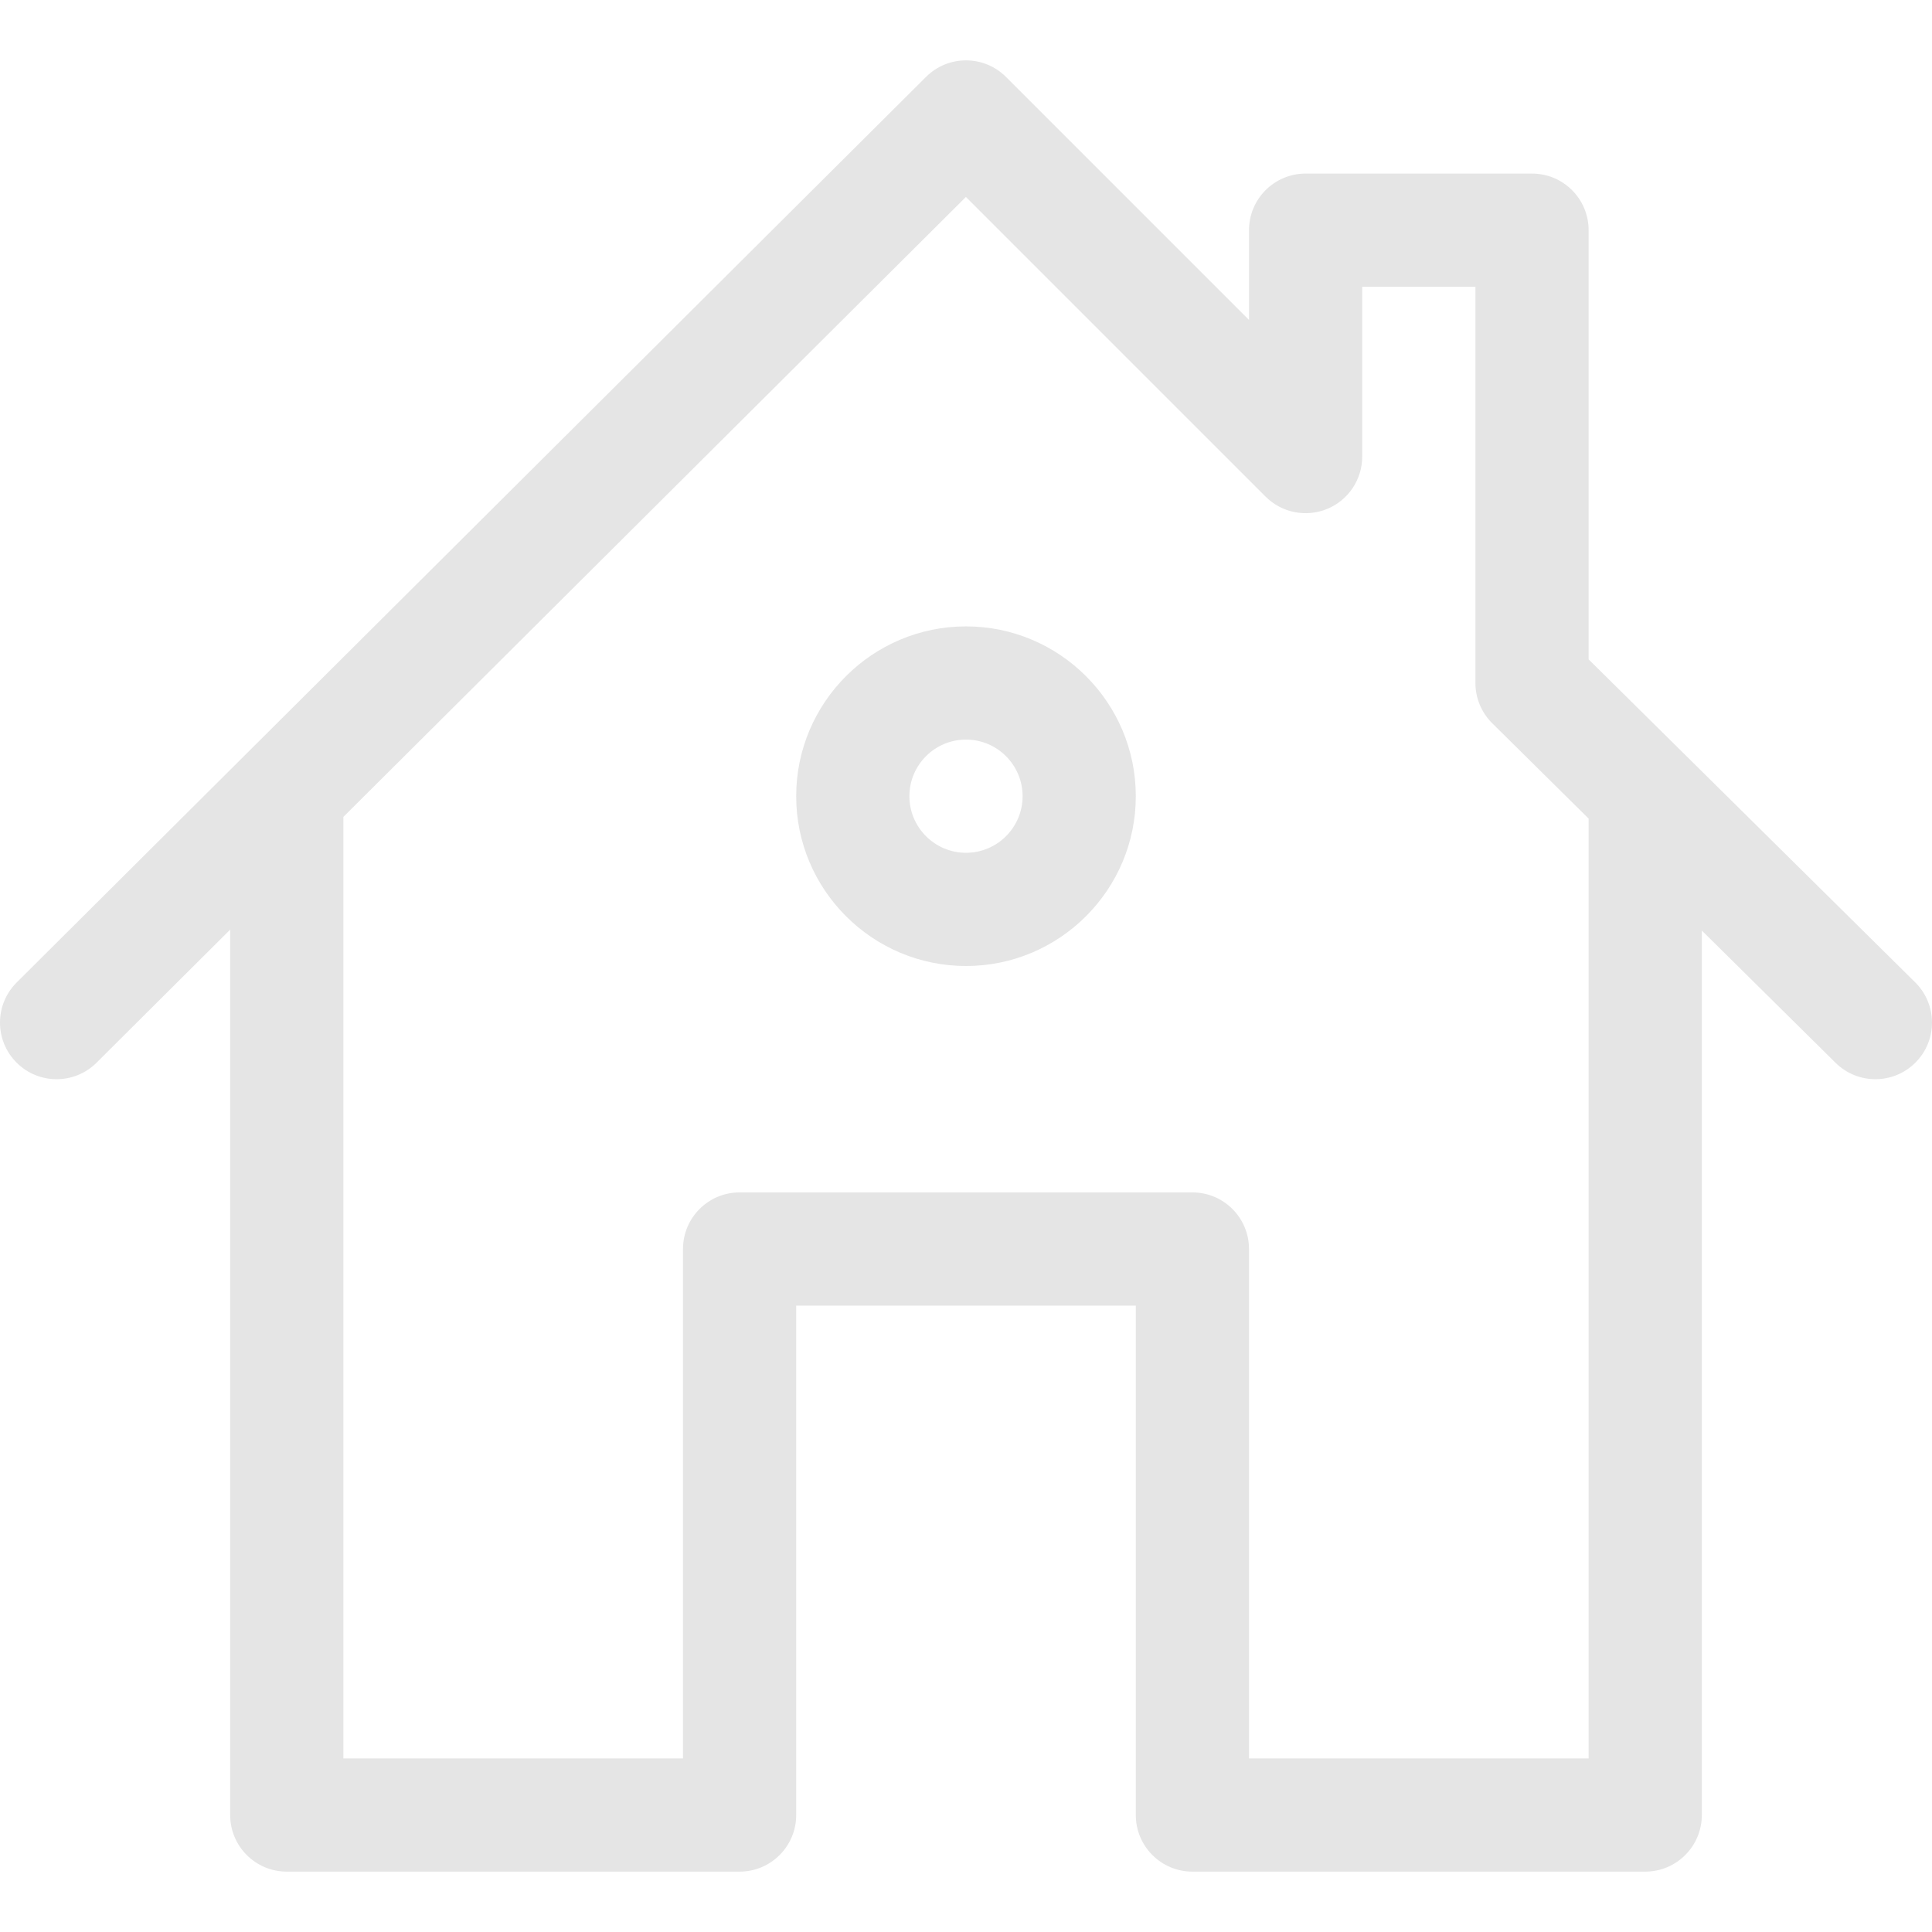 <svg width="512" height="512" viewBox="0 0 512 512" fill="none" xmlns="http://www.w3.org/2000/svg">
<g clip-path="url(#clip0)">
<path d="M421 174.739V61C421 52.716 414.284 46 406 46H346C337.716 46 331 52.716 331 61V84.787L266.606 20.394C260.756 14.543 251.275 14.534 245.415 20.372L4.415 260.372C-1.455 266.217 -1.475 275.715 4.371 281.585C10.216 287.455 19.714 287.475 25.584 281.629L61 246.36V481C61 489.284 67.716 496 76 496H196C204.284 496 211 489.284 211 481V346H301V481C301 489.284 307.716 496 316 496H436C444.284 496 451 489.284 451 481V246.603L486.452 281.665C492.34 287.488 501.838 287.44 507.665 281.548C513.491 275.658 513.438 266.16 507.548 260.335L421 174.739ZM421 466H331V331C331 322.716 324.284 316 316 316H196C187.716 316 181 322.716 181 331V466H91V216.485L255.978 52.191L335.394 131.607C339.683 135.898 346.135 137.18 351.741 134.859C357.346 132.537 361.001 127.067 361.001 121.001V76H391.001V181C391.001 185.007 392.604 188.847 395.453 191.665L421 216.932V466Z" fill="#E5E5E5"/>
<path d="M256 166C231.187 166 211 186.187 211 211C211 235.813 231.187 256 256 256C280.813 256 301 235.813 301 211C301 186.187 280.813 166 256 166ZM256 226C247.729 226 241 219.271 241 211C241 202.729 247.729 196 256 196C264.271 196 271 202.729 271 211C271 219.271 264.271 226 256 226Z" fill="#E5E5E5"/>
</g>
<defs>
<clipPath id="clip0">
<rect width="512" height="512" fill="white"/>
</clipPath>
</defs>
</svg>
